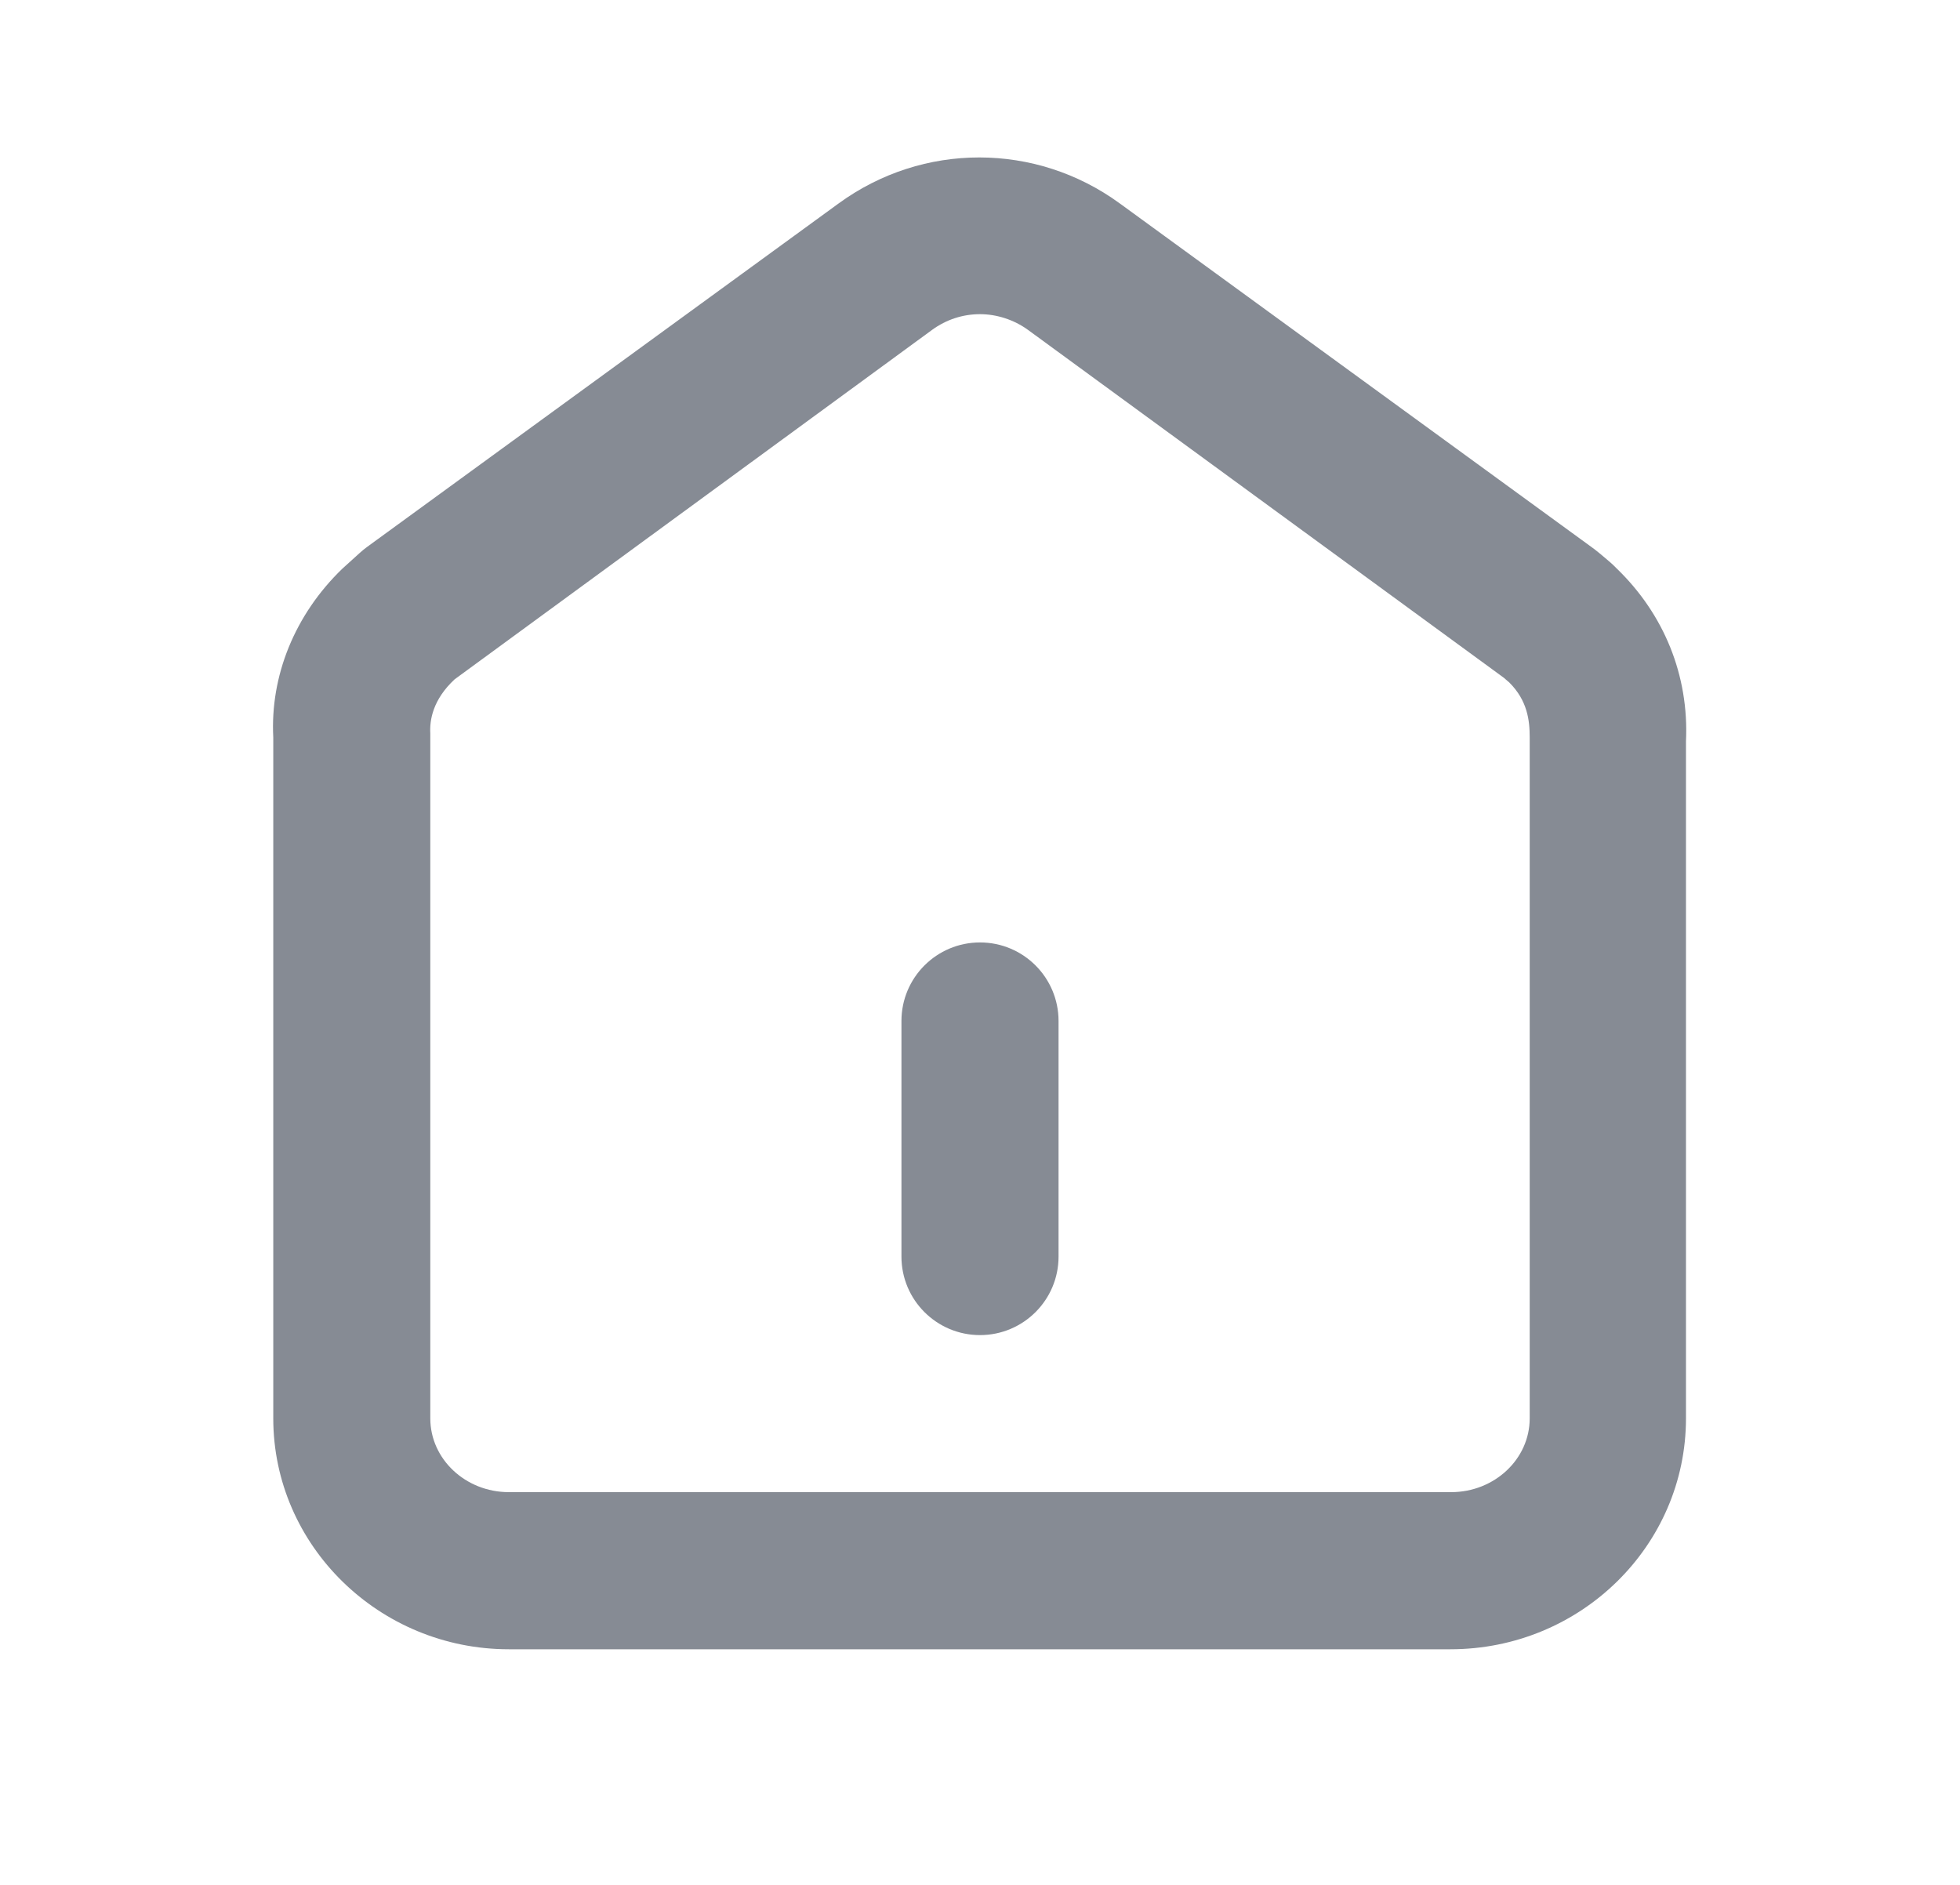 <svg width="26" height="25" viewBox="0 0 26 25" fill="none" xmlns="http://www.w3.org/2000/svg">
<g id="home">
<path id="Vector" d="M19.25 21.875H6.75C5.031 21.875 3.625 20.5 3.625 18.812V9.781C3.583 8.969 3.906 8.156 4.542 7.542L4.646 7.448C4.74 7.364 4.802 7.302 4.875 7.25L11.125 2.698C12.24 1.885 13.74 1.885 14.854 2.698L21.104 7.25C21.177 7.302 21.25 7.364 21.312 7.417C21.386 7.479 21.417 7.51 21.448 7.542C22.073 8.146 22.406 8.958 22.365 9.833V18.812C22.365 20.5 20.969 21.875 19.24 21.875H19.25ZM13 4.167C12.771 4.167 12.552 4.239 12.365 4.375L6.031 9.01C5.74 9.281 5.698 9.552 5.708 9.729V18.812C5.708 19.354 6.177 19.791 6.75 19.791H19.25C19.823 19.791 20.292 19.354 20.292 18.812V9.781C20.292 9.552 20.261 9.291 20.021 9.052L19.948 8.989L13.636 4.375C13.448 4.239 13.219 4.167 13 4.167Z" fill="#868B94"/>
<path id="Vector_2" d="M14.042 13.542C14.042 12.966 13.575 12.5 13 12.5C12.425 12.5 11.958 12.966 11.958 13.542V16.667C11.958 17.242 12.425 17.708 13 17.708C13.575 17.708 14.042 17.242 14.042 16.667V13.542Z" fill="#868B94"/>
</g>
</svg>
